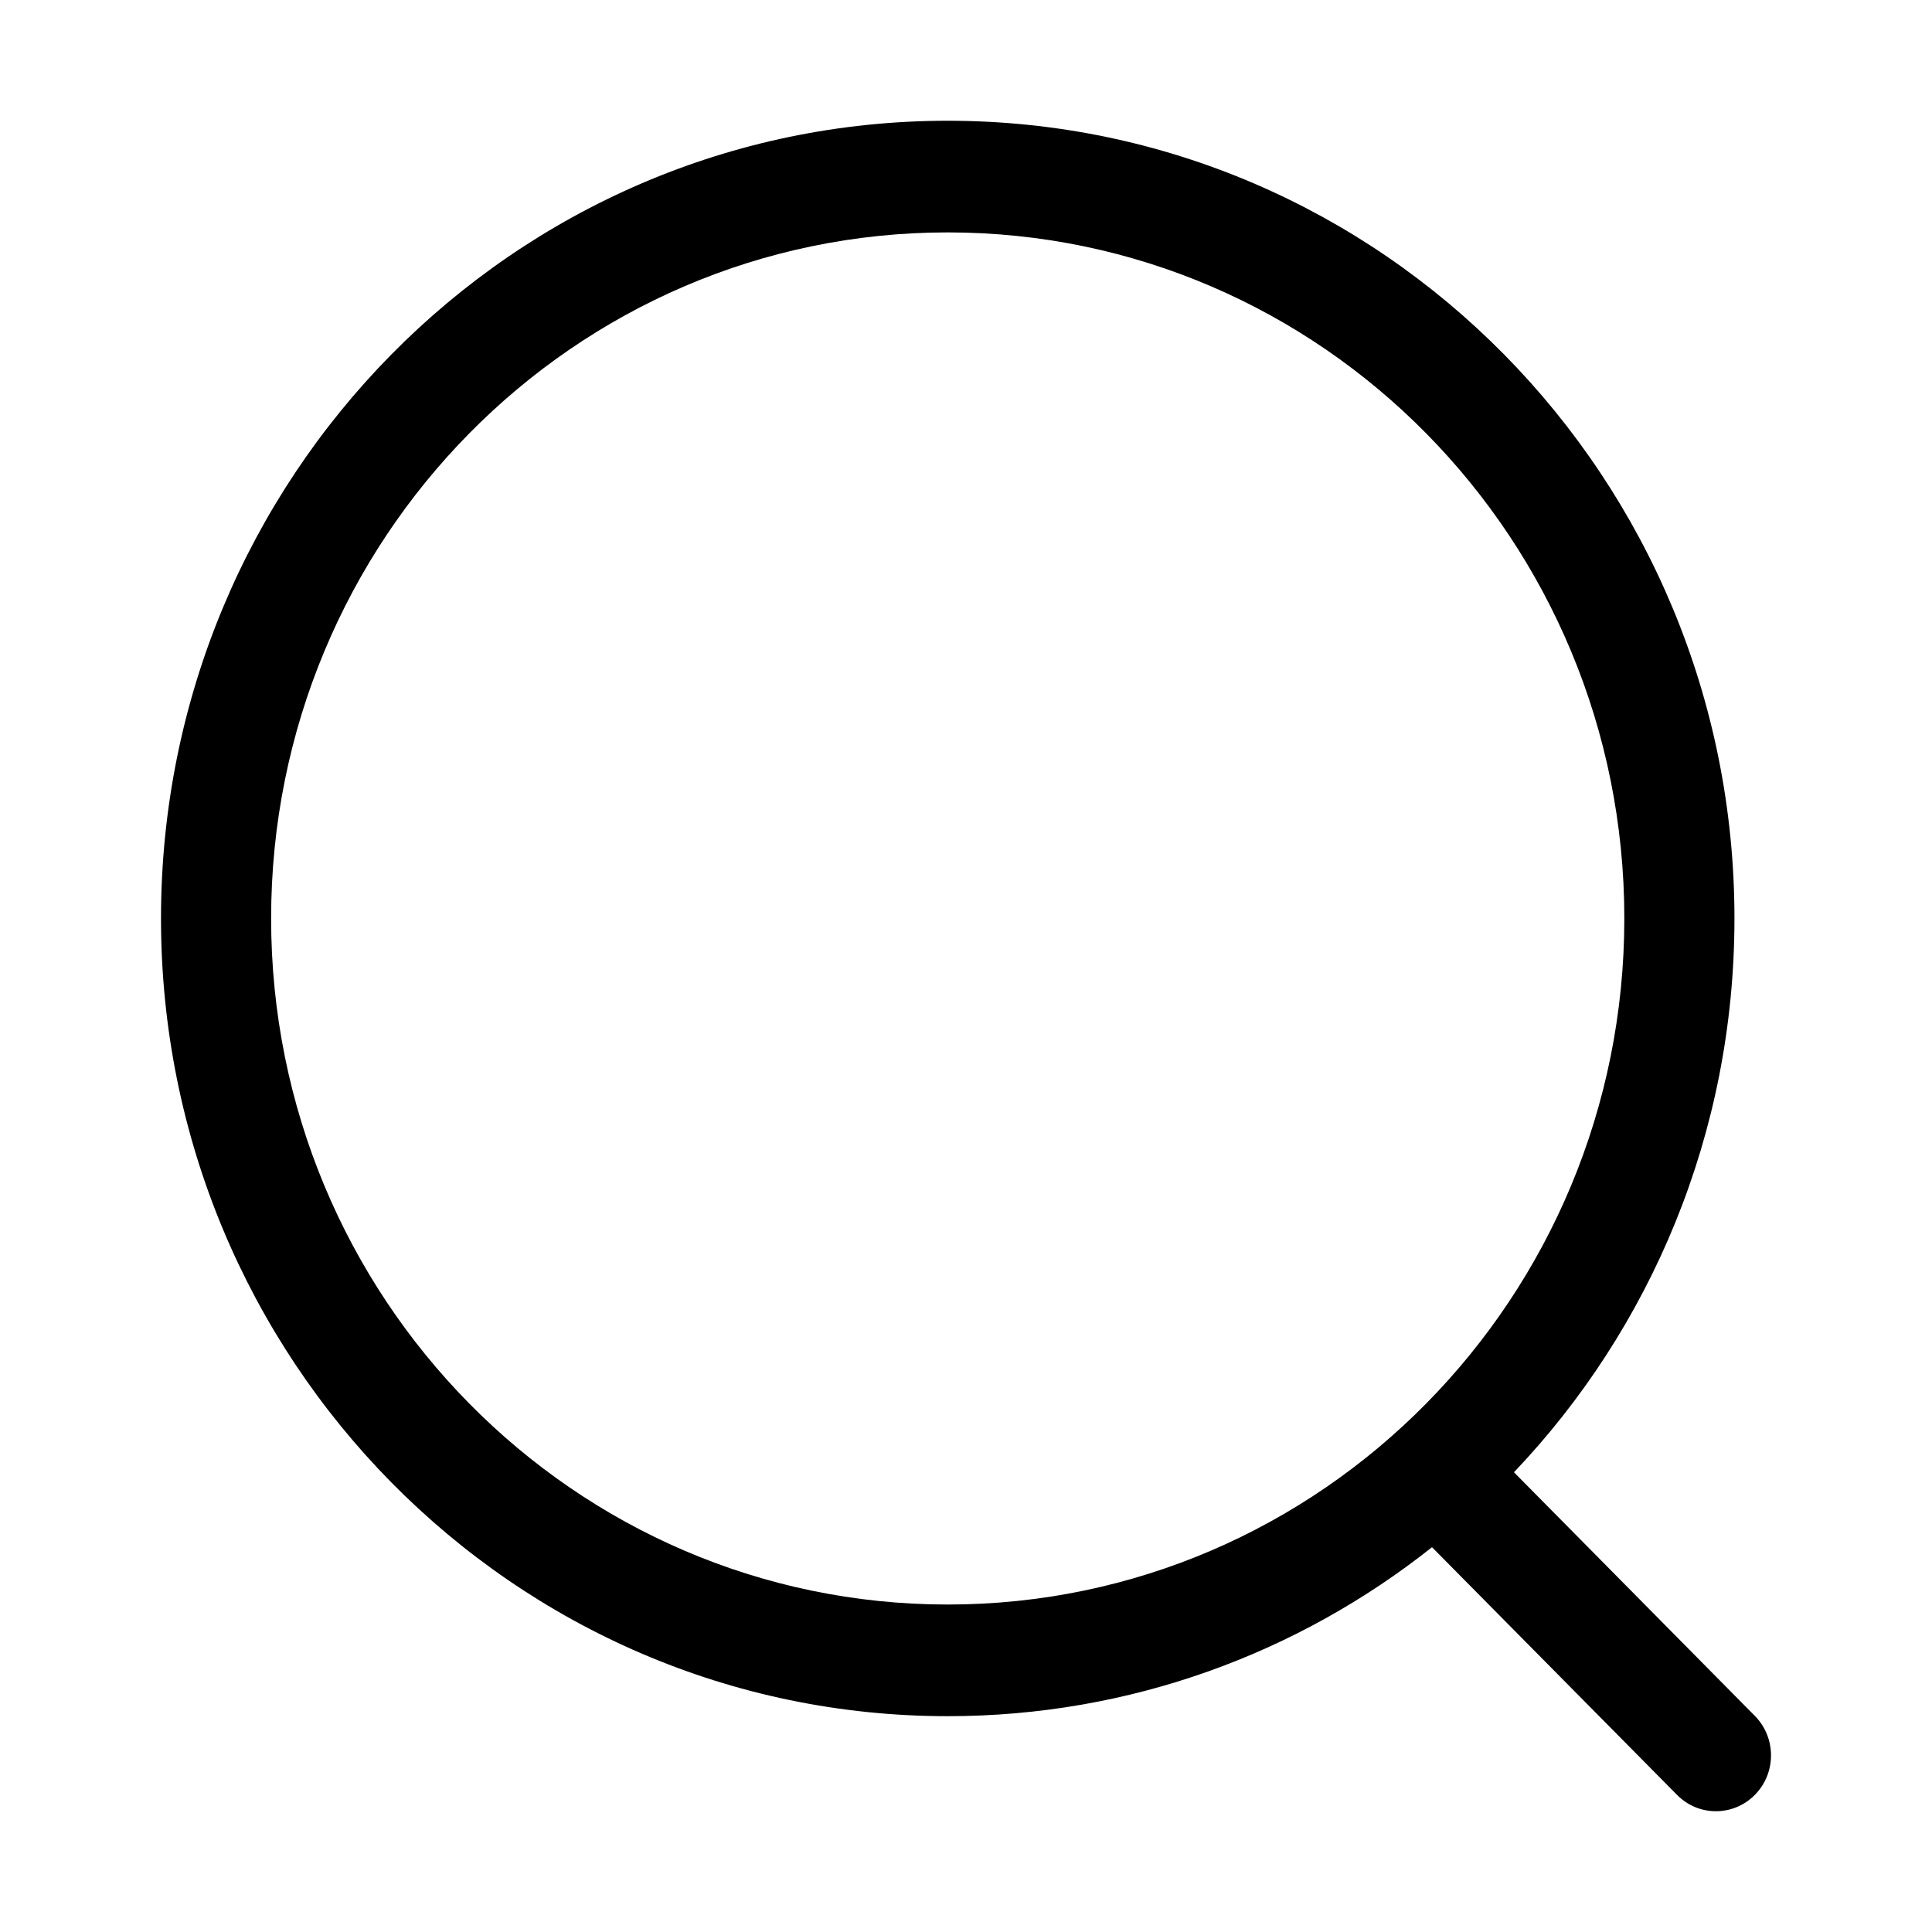 <svg viewBox="0 0 24 24" xmlns="http://www.w3.org/2000/svg">
<path fill-rule="evenodd" clip-rule="evenodd" d="M11.773 1.5C17.171 1.5 21.546 5.937 21.546 11.409C21.546 14.082 20.503 16.507 18.807 18.289L21.799 21.315C22.067 21.586 22.067 22.025 21.8 22.296C21.533 22.567 21.1 22.568 20.833 22.297L17.789 19.22C16.131 20.535 14.042 21.319 11.773 21.319C6.376 21.319 2 16.882 2 11.409C2 5.937 6.376 1.5 11.773 1.5ZM11.773 19.932C16.415 19.932 20.178 16.116 20.178 11.409C20.178 6.703 16.415 2.887 11.773 2.887C7.131 2.887 3.368 6.703 3.368 11.409C3.368 16.116 7.131 19.932 11.773 19.932Z" fill="#000"/>
</svg>

